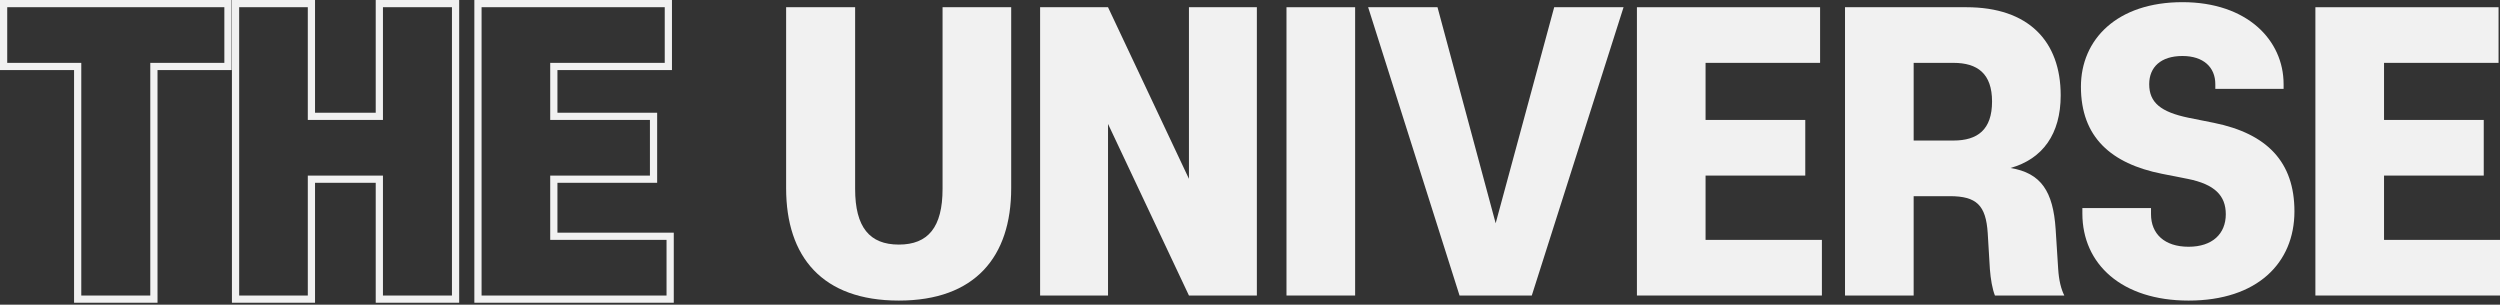 <?xml version="1.0" encoding="utf-8"?>
<!-- Generator: Adobe Illustrator 26.0.1, SVG Export Plug-In . SVG Version: 6.00 Build 0)  -->
<svg version="1.1" id="Layer_1" xmlns="http://www.w3.org/2000/svg" xmlns:xlink="http://www.w3.org/1999/xlink" x="0px" y="0px"
	 viewBox="0 0 2076 253" style="enable-background:new 0 0 2076 253;" xml:space="preserve">
<rect x="0" y="0" width="2076" height="253" fill="#333333" stroke="none"/>
<style type="text/css">
	.st0{fill:#F1F1F1;}
</style>
<g>
	<path class="st0" d="M6,0H0v6v46.2v6h6h55.5v187.2v6h6h57.3h6v-6V58.2h55.5h6v-6V6V0h-6H6z M186.3,52.2h-61.5v193.2H67.5V52.2H6V6
		h180.3V52.2z"/>
	<path class="st0" d="M318,0h-6v6v87.6h-50.4V6V0h-6h-57h-6v6v239.4v6h6h57h6v-6v-93.6H312v93.6v6h6h57.3h6v-6V6V0h-6H318z
		 M375.3,245.4H318v-99.6h-62.4v99.6h-57V6h57v93.6H318V6h57.3V245.4z"/>
	<path class="st0" d="M462.9,193.2v-41.4h76.8h6v-6V99.6v-6h-6h-76.8V58.2H552h6v-6V6V0h-6H399.9h-6v6v239.4v6h6h153.6h6v-6v-46.2
		v-6h-6H462.9z M553.5,245.4H399.9V6H552v46.2h-95.1v47.4h82.8v46.2h-82.8v53.4h96.6V245.4z"/>
	<path class="st0" d="M782.7,156.9c0,31.8-12,46.2-36.3,46.2c-24.3,0-36.3-14.4-36.3-46.2V6h-57.3v150.3c0,57,30,93.3,93.6,93.3
		c63.3,0,93.3-36.3,93.3-93.3V6h-57V156.9z"/>
	<polygon class="st0" points="987.3,148.5 920.1,6 863.7,6 863.7,245.4 920.1,245.4 920.1,102.9 987.3,245.4 1043.7,245.4 1043.7,6 
		987.3,6 	"/>
	<rect x="1068.3" y="6" class="st0" width="57" height="239.4"/>
	<polygon class="st0" points="1242,185.4 1193.7,6 1136.1,6 1212,245.4 1272,245.4 1348.2,6 1290.6,6 	"/>
	<polygon class="st0" points="1416.3,145.8 1499.1,145.8 1499.1,99.6 1416.3,99.6 1416.3,52.2 1511.4,52.2 1511.4,6 1359.3,6 
		1359.3,245.4 1512.9,245.4 1512.9,199.2 1416.3,199.2 	"/>
	<path class="st0" d="M1707,190.2c-2.1-31.2-12-46.5-37.5-50.7c26.7-7.5,41.7-28.2,41.7-60.3c0-45-26.7-73.2-78.3-73.2h-100.8v239.4
		h57v-82.5h30c22.2,0,30,7.5,31.5,30.6l1.8,30c0.6,8.1,2.1,16.8,4.2,21.9h57.6c-2.7-5.4-4.5-12.6-5.1-22.2L1707,190.2z
		 M1622.1,116.7h-33V52.2h33c20.1,0,32.1,9,32.1,32.1C1654.2,107.7,1642.2,116.7,1622.1,116.7z"/>
	<path class="st0" d="M1838.4,102l-21-4.2c-23.1-4.8-32.7-12.6-32.7-27.9c0-14.1,9.6-23.4,27.6-23.4c17.4,0,27.3,9.3,27.3,23.4v3.9
		h56.7v-3.9c0-36.6-30.3-68.1-84-68.1C1758,1.8,1728,32.7,1728,72c0,42,25.2,63.9,67.2,72.3l21.3,4.2c22.8,4.5,31.8,14.1,31.8,29.4
		c0,16.2-11.1,27-30.9,27c-20.1,0-31.2-10.8-31.2-27v-5.1h-57v4.5c0,42,32.7,72.3,88.2,72.3c57,0,87.9-31.2,87.9-74.1
		C1905.3,134.7,1882.8,111,1838.4,102z"/>
	<polygon class="st0" points="1979.7,199.2 1979.7,145.8 2062.5,145.8 2062.5,99.6 1979.7,99.6 1979.7,52.2 2074.8,52.2 2074.8,6 
		1922.7,6 1922.7,245.4 2076.3,245.4 2076.3,199.2 	"/>
</g>
</svg>
